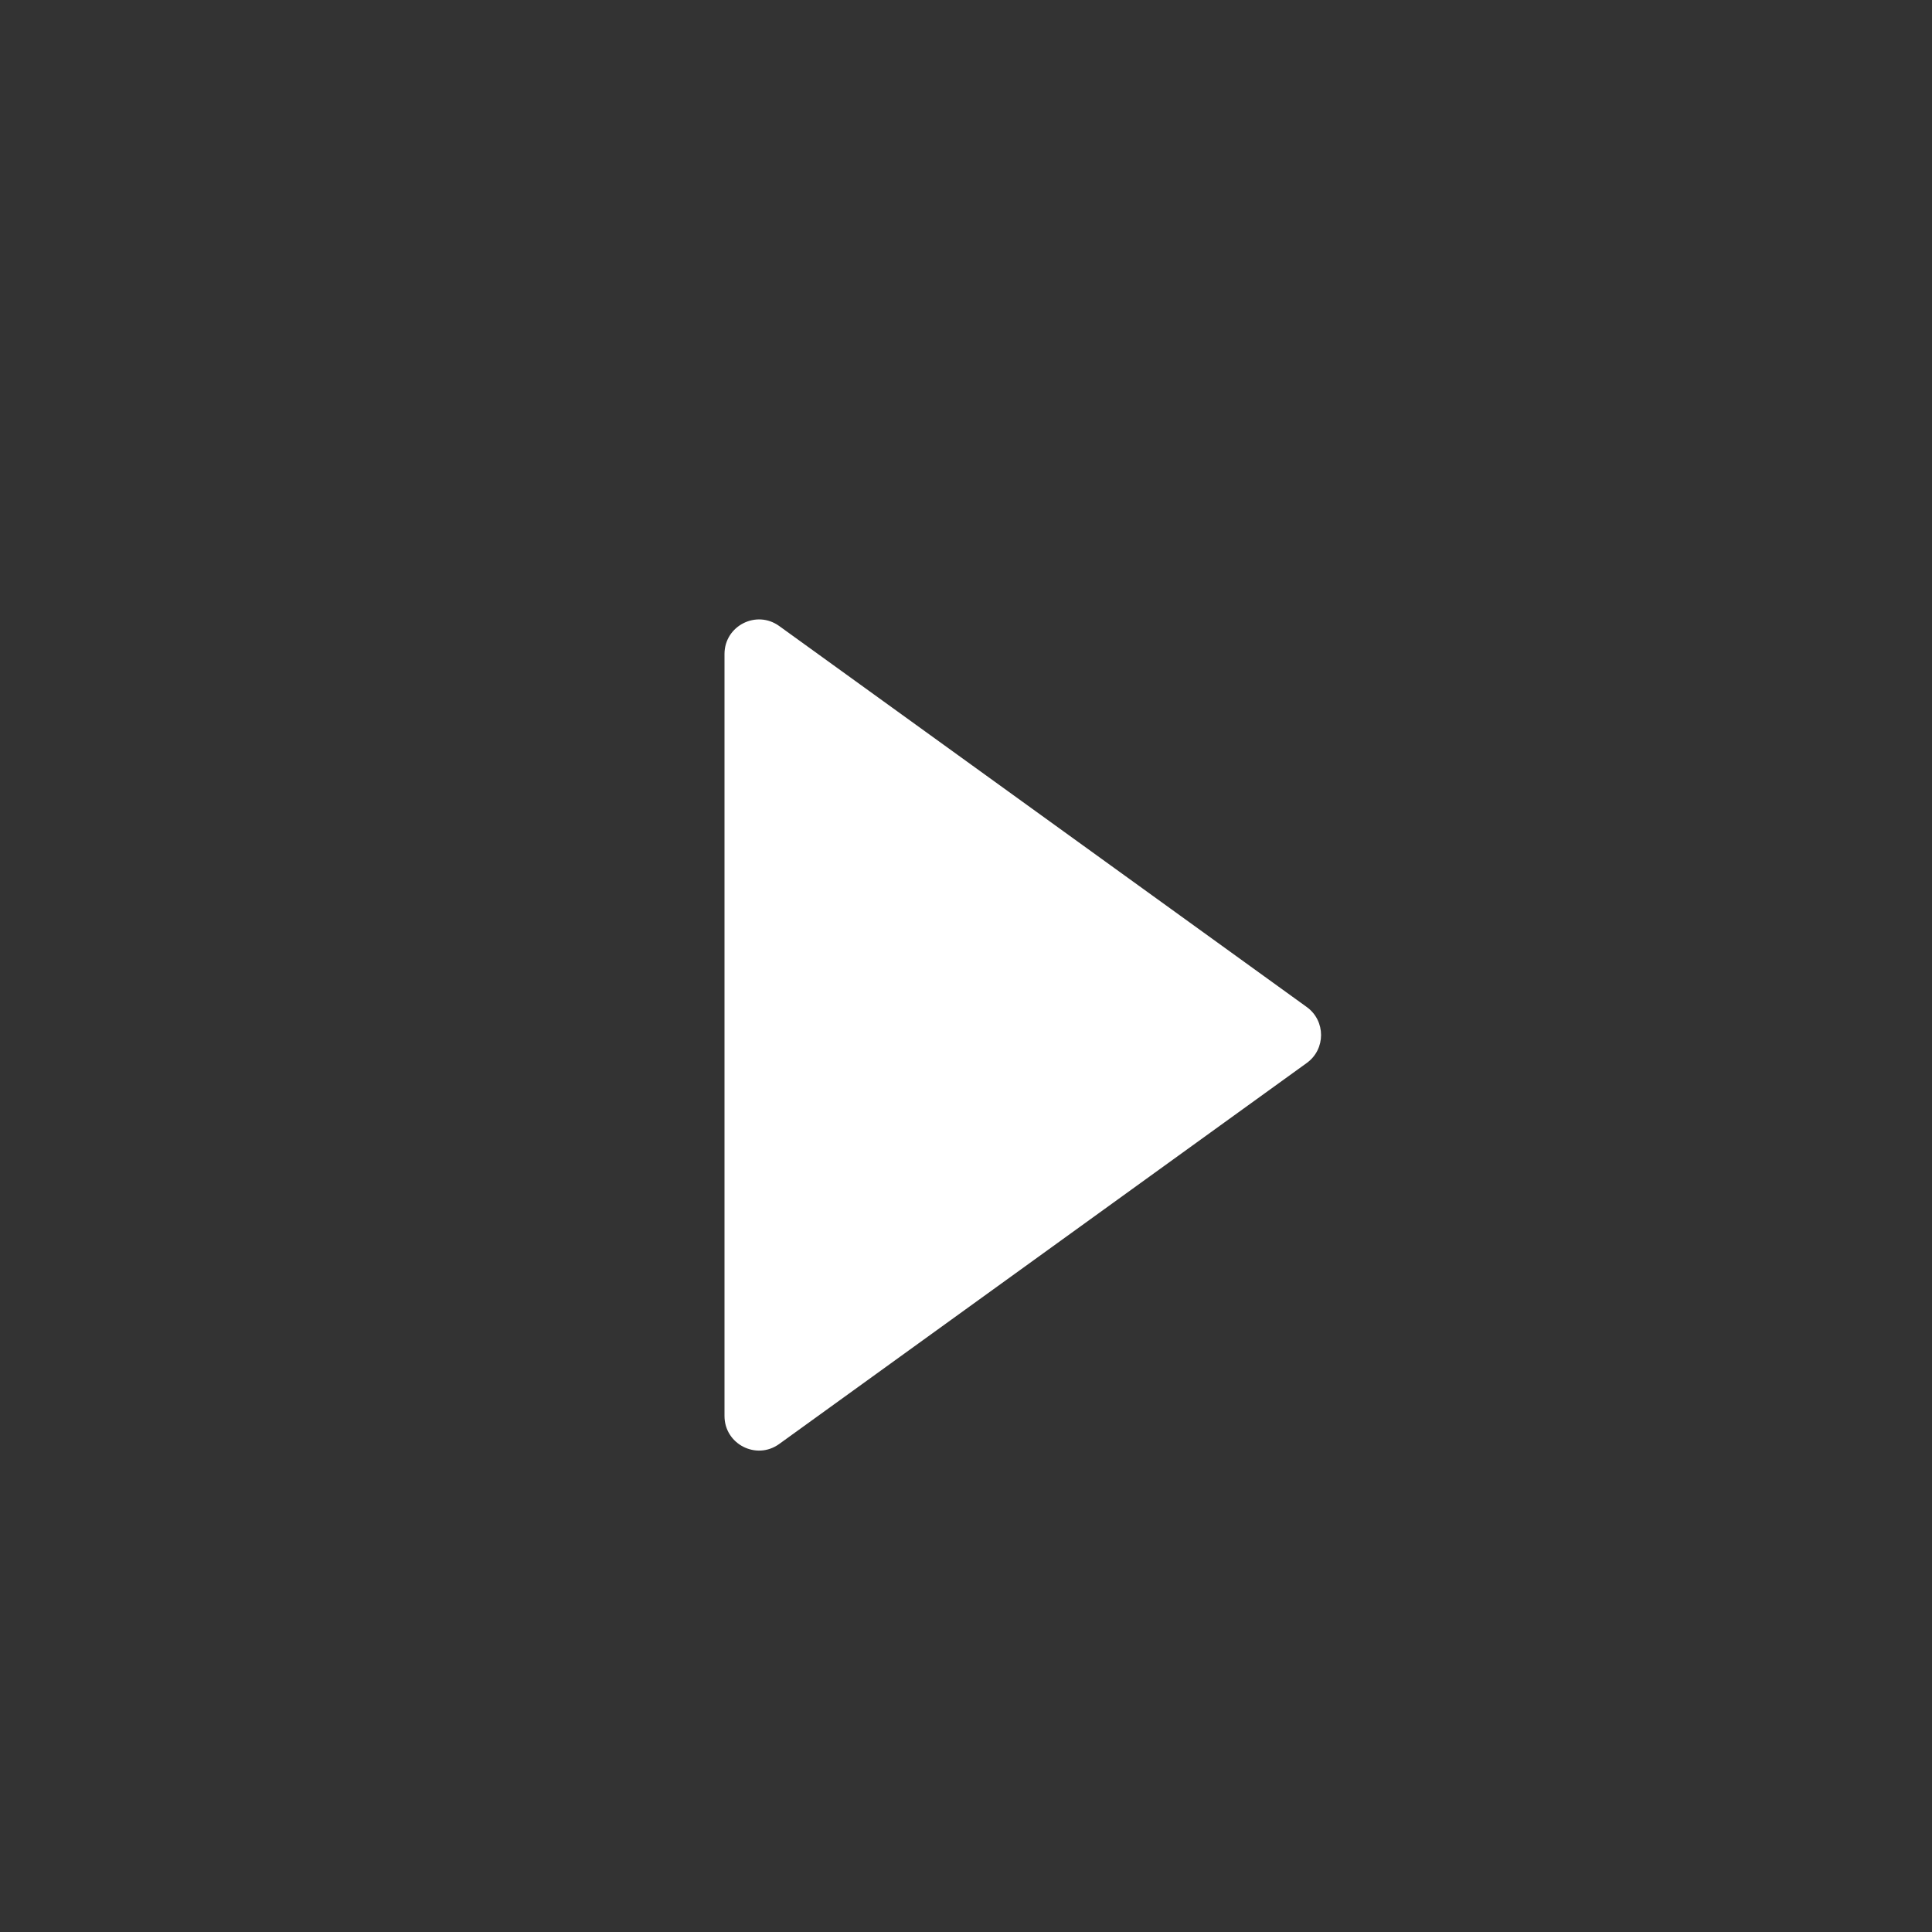 <svg width="56" height="56" viewBox="0 0 56 56" fill="none" xmlns="http://www.w3.org/2000/svg">
<rect x="0" y="0" width="56" height="56" fill="#333333" stroke="none"/>
<path d="M37.877 29.189C38.43 29.589 38.43 30.412 37.877 30.811L22.585 41.855C21.924 42.333 21 41.86 21 41.044L21 18.956C21 18.14 21.924 17.668 22.585 18.145L37.877 29.189Z" fill="white"/>
</svg>
